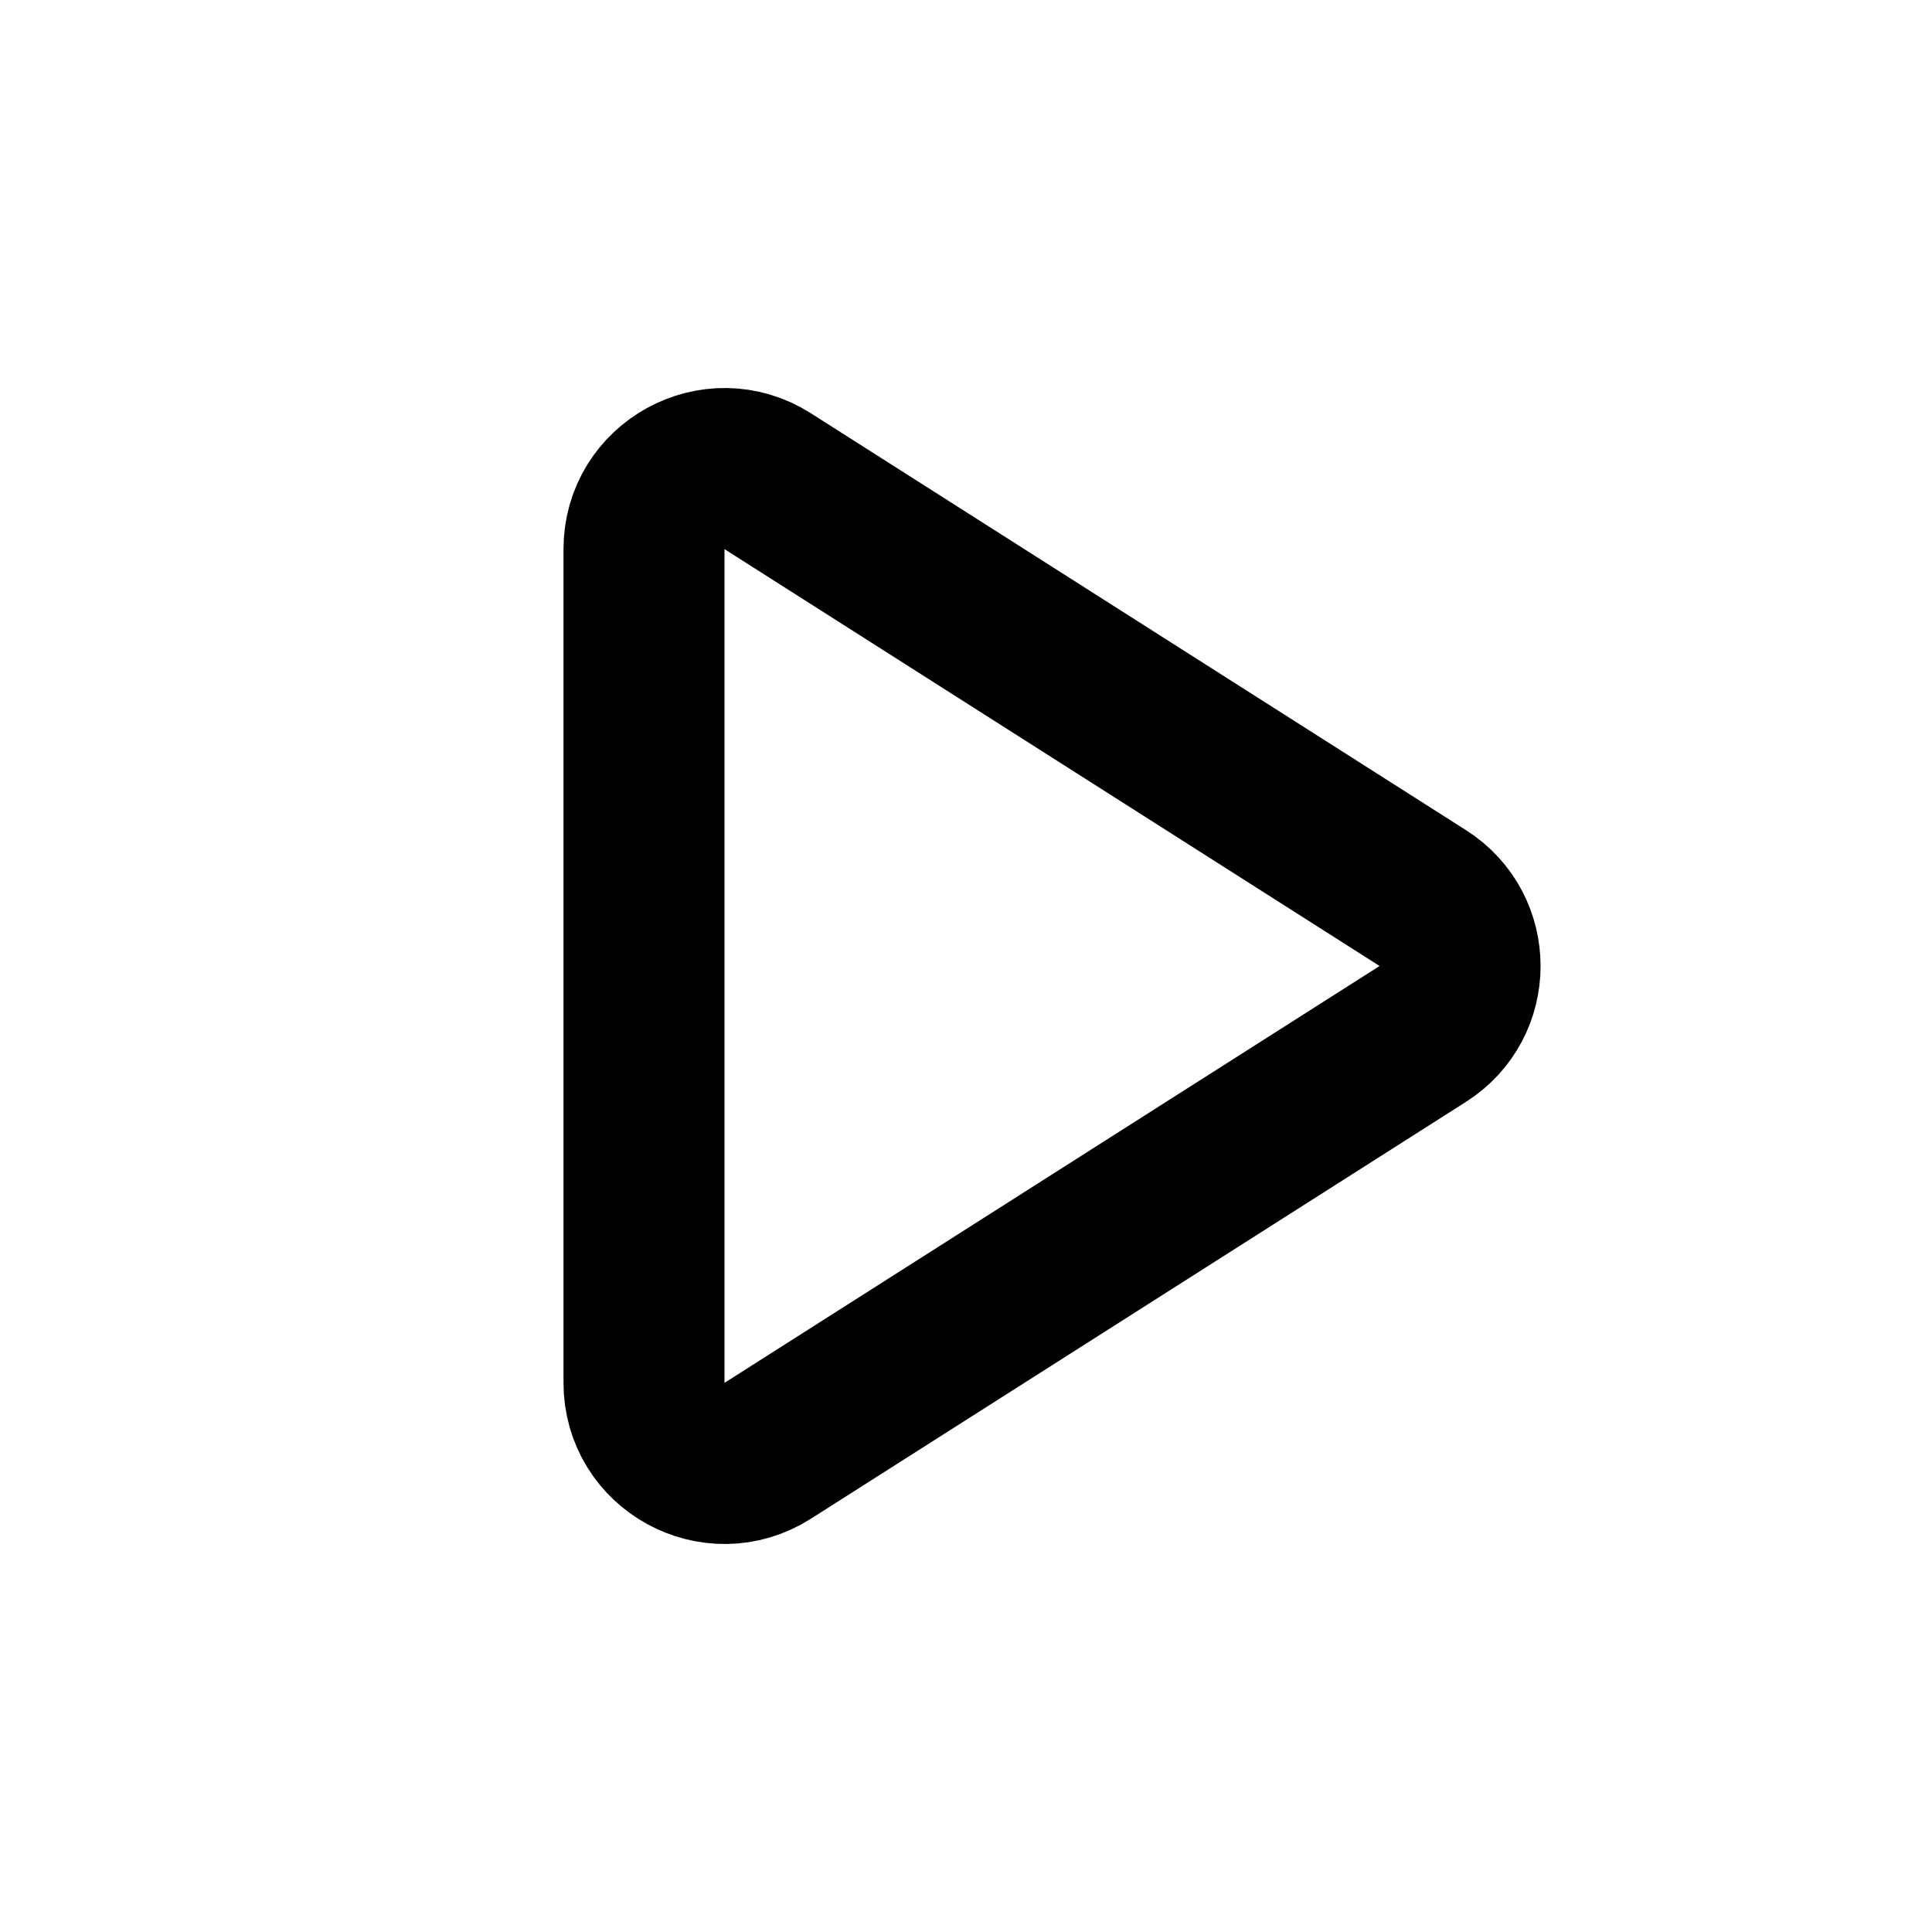 <?xml version="1.0" encoding="utf-8"?><!-- Uploaded to: SVG Repo, www.svgrepo.com, Generator: SVG Repo Mixer Tools -->
<svg width="60px" height="60px" viewBox="0 0 24 24" fill="none" xmlns="http://www.w3.org/2000/svg">
<path d="M8 17.178V6.822C8 6.033 8.871 5.554 9.537 5.978L17.674 11.156C18.292 11.549 18.292 12.451 17.674 12.844L9.537 18.022C8.871 18.446 8 17.967 8 17.178Z" stroke="#000000" stroke-width="2" stroke-linecap="round" stroke-linejoin="round"/>
</svg>